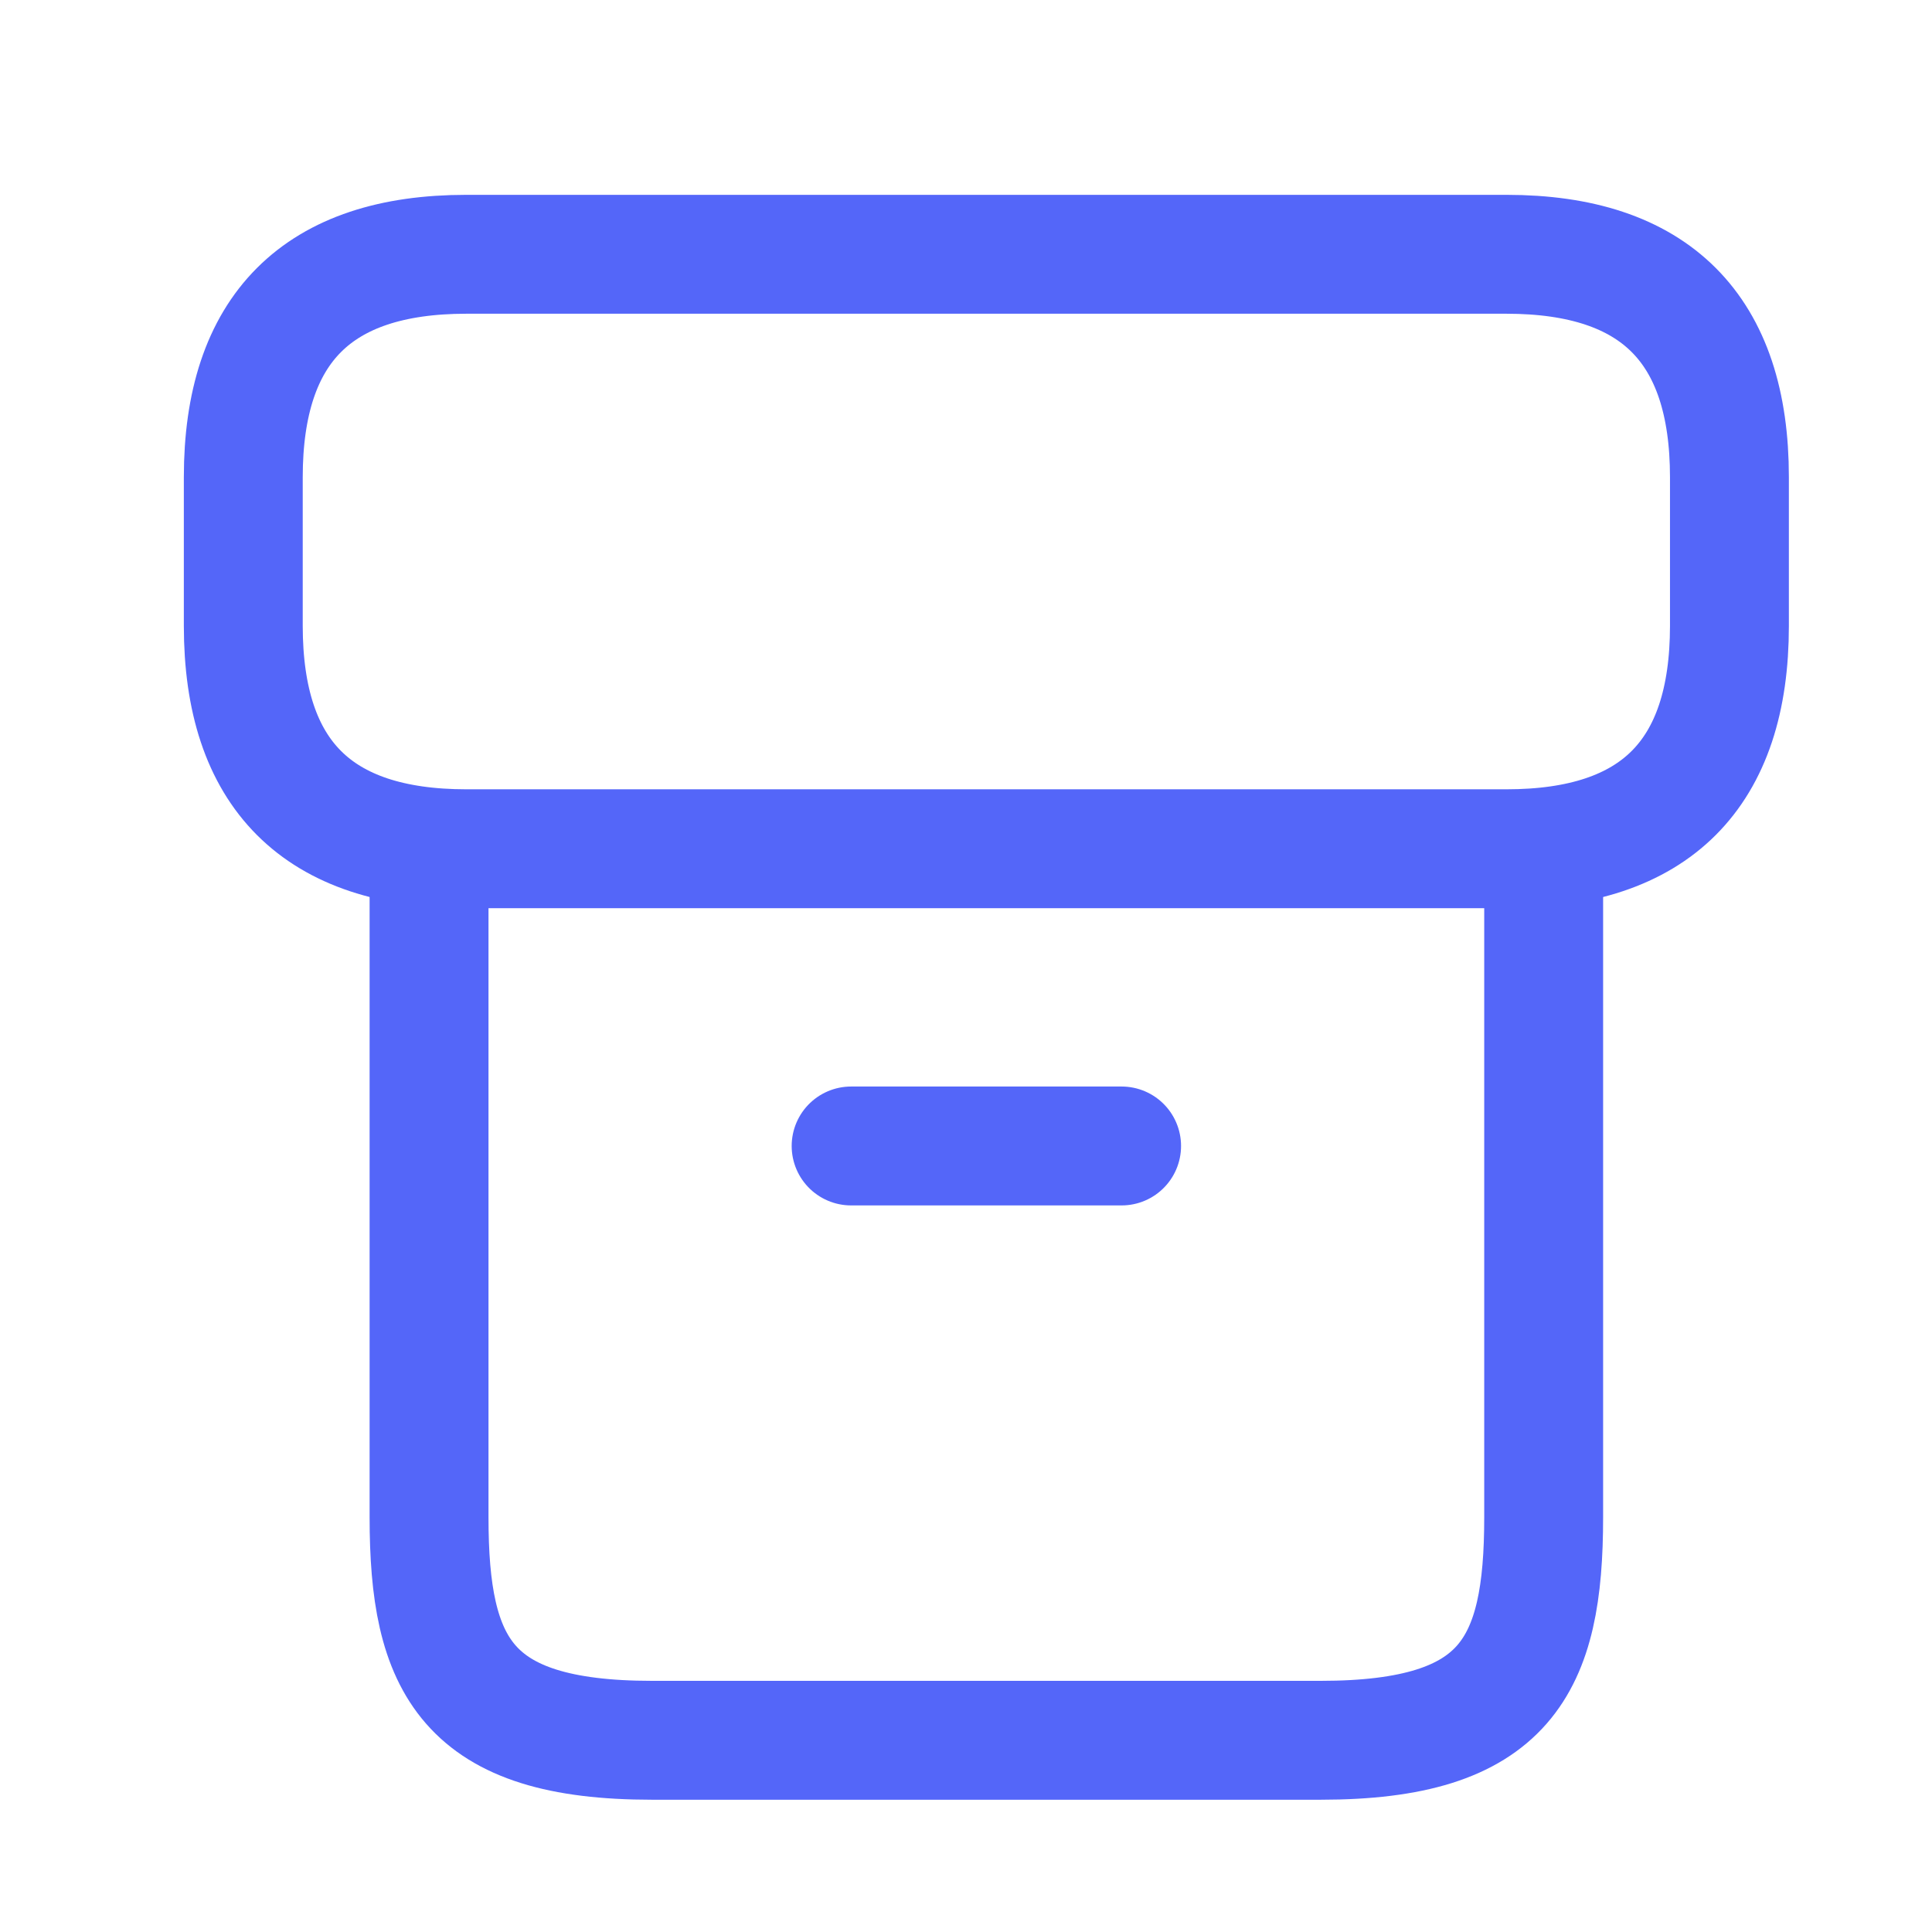 <svg width="13" height="13" viewBox="0 0 13 13" fill="none" xmlns="http://www.w3.org/2000/svg">
<path d="M10.387 5.82V10.21C10.387 11.21 10.137 11.71 8.887 11.71H4.387C3.137 11.71 2.887 11.21 2.887 10.21V5.82" stroke="#5466F9" stroke-width="0.8" stroke-linecap="round" stroke-linejoin="round"/>
<path d="M3.137 1.711H10.137C11.137 1.711 11.637 2.211 11.637 3.211V4.211C11.637 5.211 11.137 5.711 10.137 5.711H3.137C2.137 5.711 1.637 5.211 1.637 4.211V3.211C1.637 2.211 2.137 1.711 3.137 1.711Z" stroke="#5466F9" stroke-width="0.8" stroke-linecap="round" stroke-linejoin="round"/>
<path d="M5.727 7.711H7.547" stroke="#5466F9" stroke-width="0.8" stroke-linecap="round" stroke-linejoin="round"/>
</svg>
